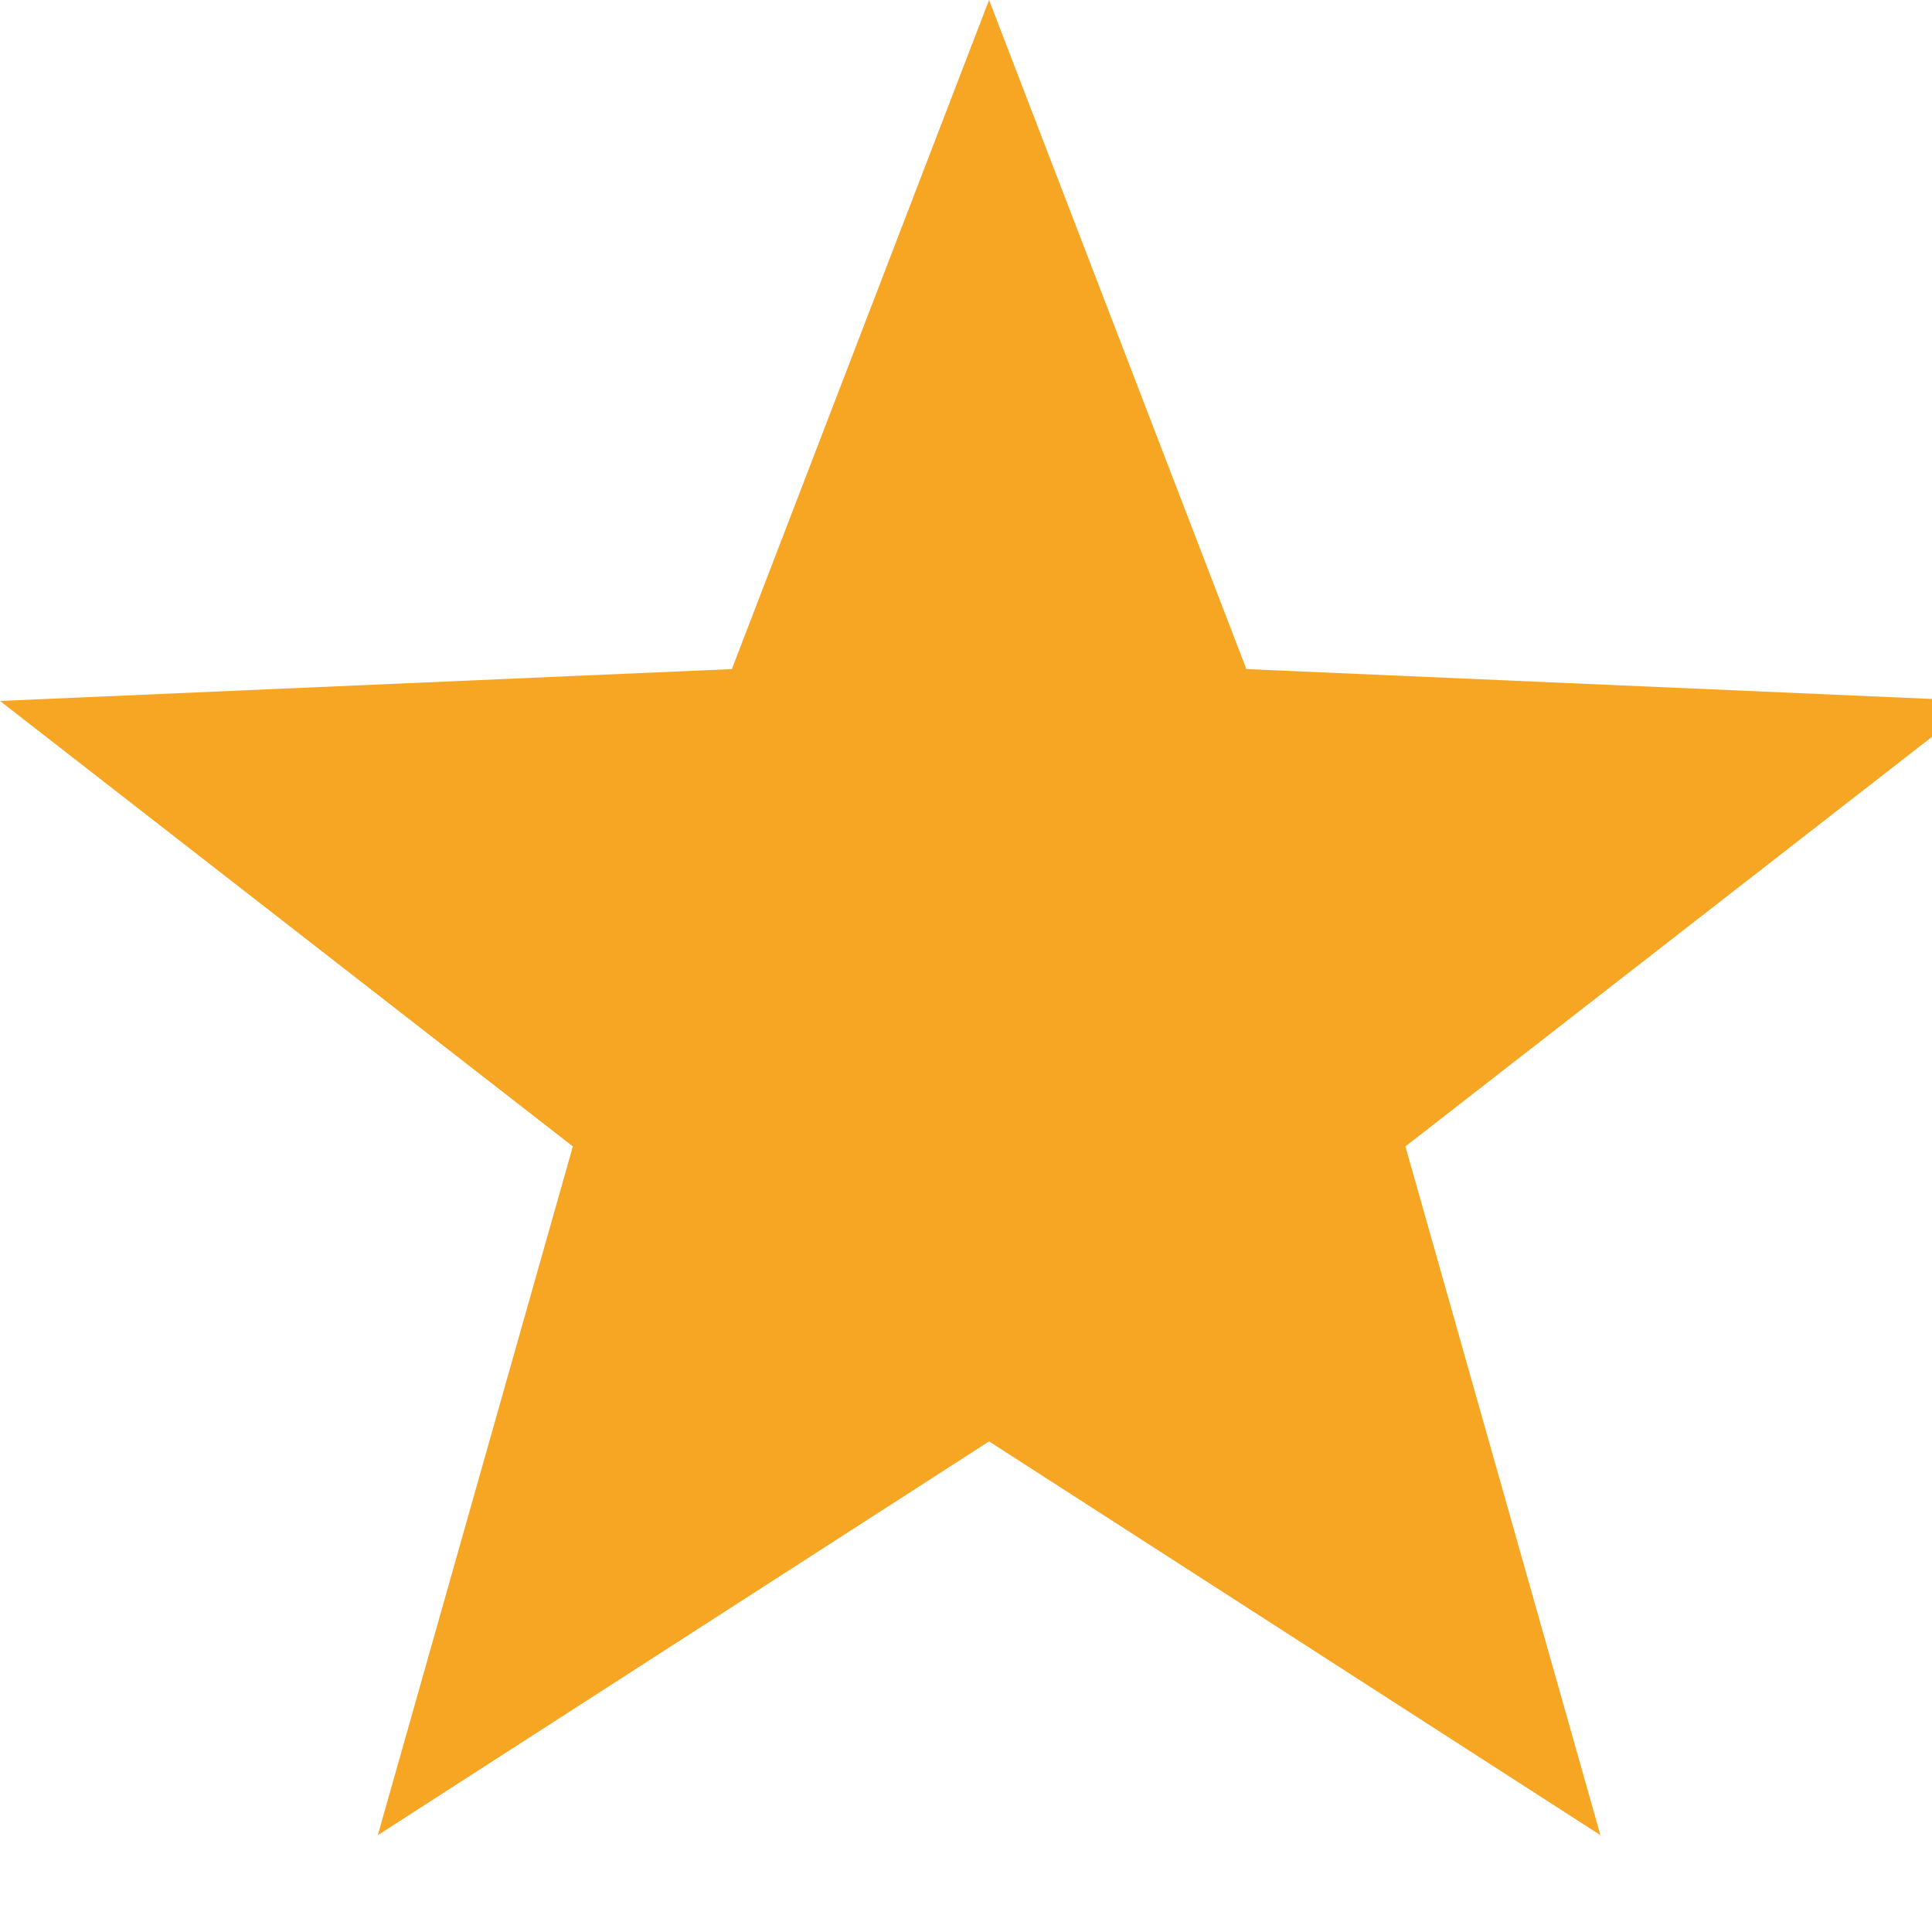 <?xml version="1.0" encoding="UTF-8" standalone="no"?>
<svg width="16px" height="16px" viewBox="0 0 16 16" version="1.1" xmlns="http://www.w3.org/2000/svg" xmlns:xlink="http://www.w3.org/1999/xlink">
    <!-- Generator: Sketch 3.8.3 (29802) - http://www.bohemiancoding.com/sketch -->
    <title>favourite-gold</title>
    <desc>Created with Sketch.</desc>
    <defs></defs>
    <g id="Page-1" stroke="none" stroke-width="1" fill="none" fill-rule="evenodd">
        <g id="favourite-gold" fill="#F6A623">
            <polygon id="Star-1" points="8.191 11.937 3.129 15.198 4.744 9.494 6.67799149e-14 5.805 6.061 5.541 8.191 0 10.322 5.541 16.382 5.805 11.639 9.494 13.254 15.198"></polygon>
        </g>
    </g>
</svg>
